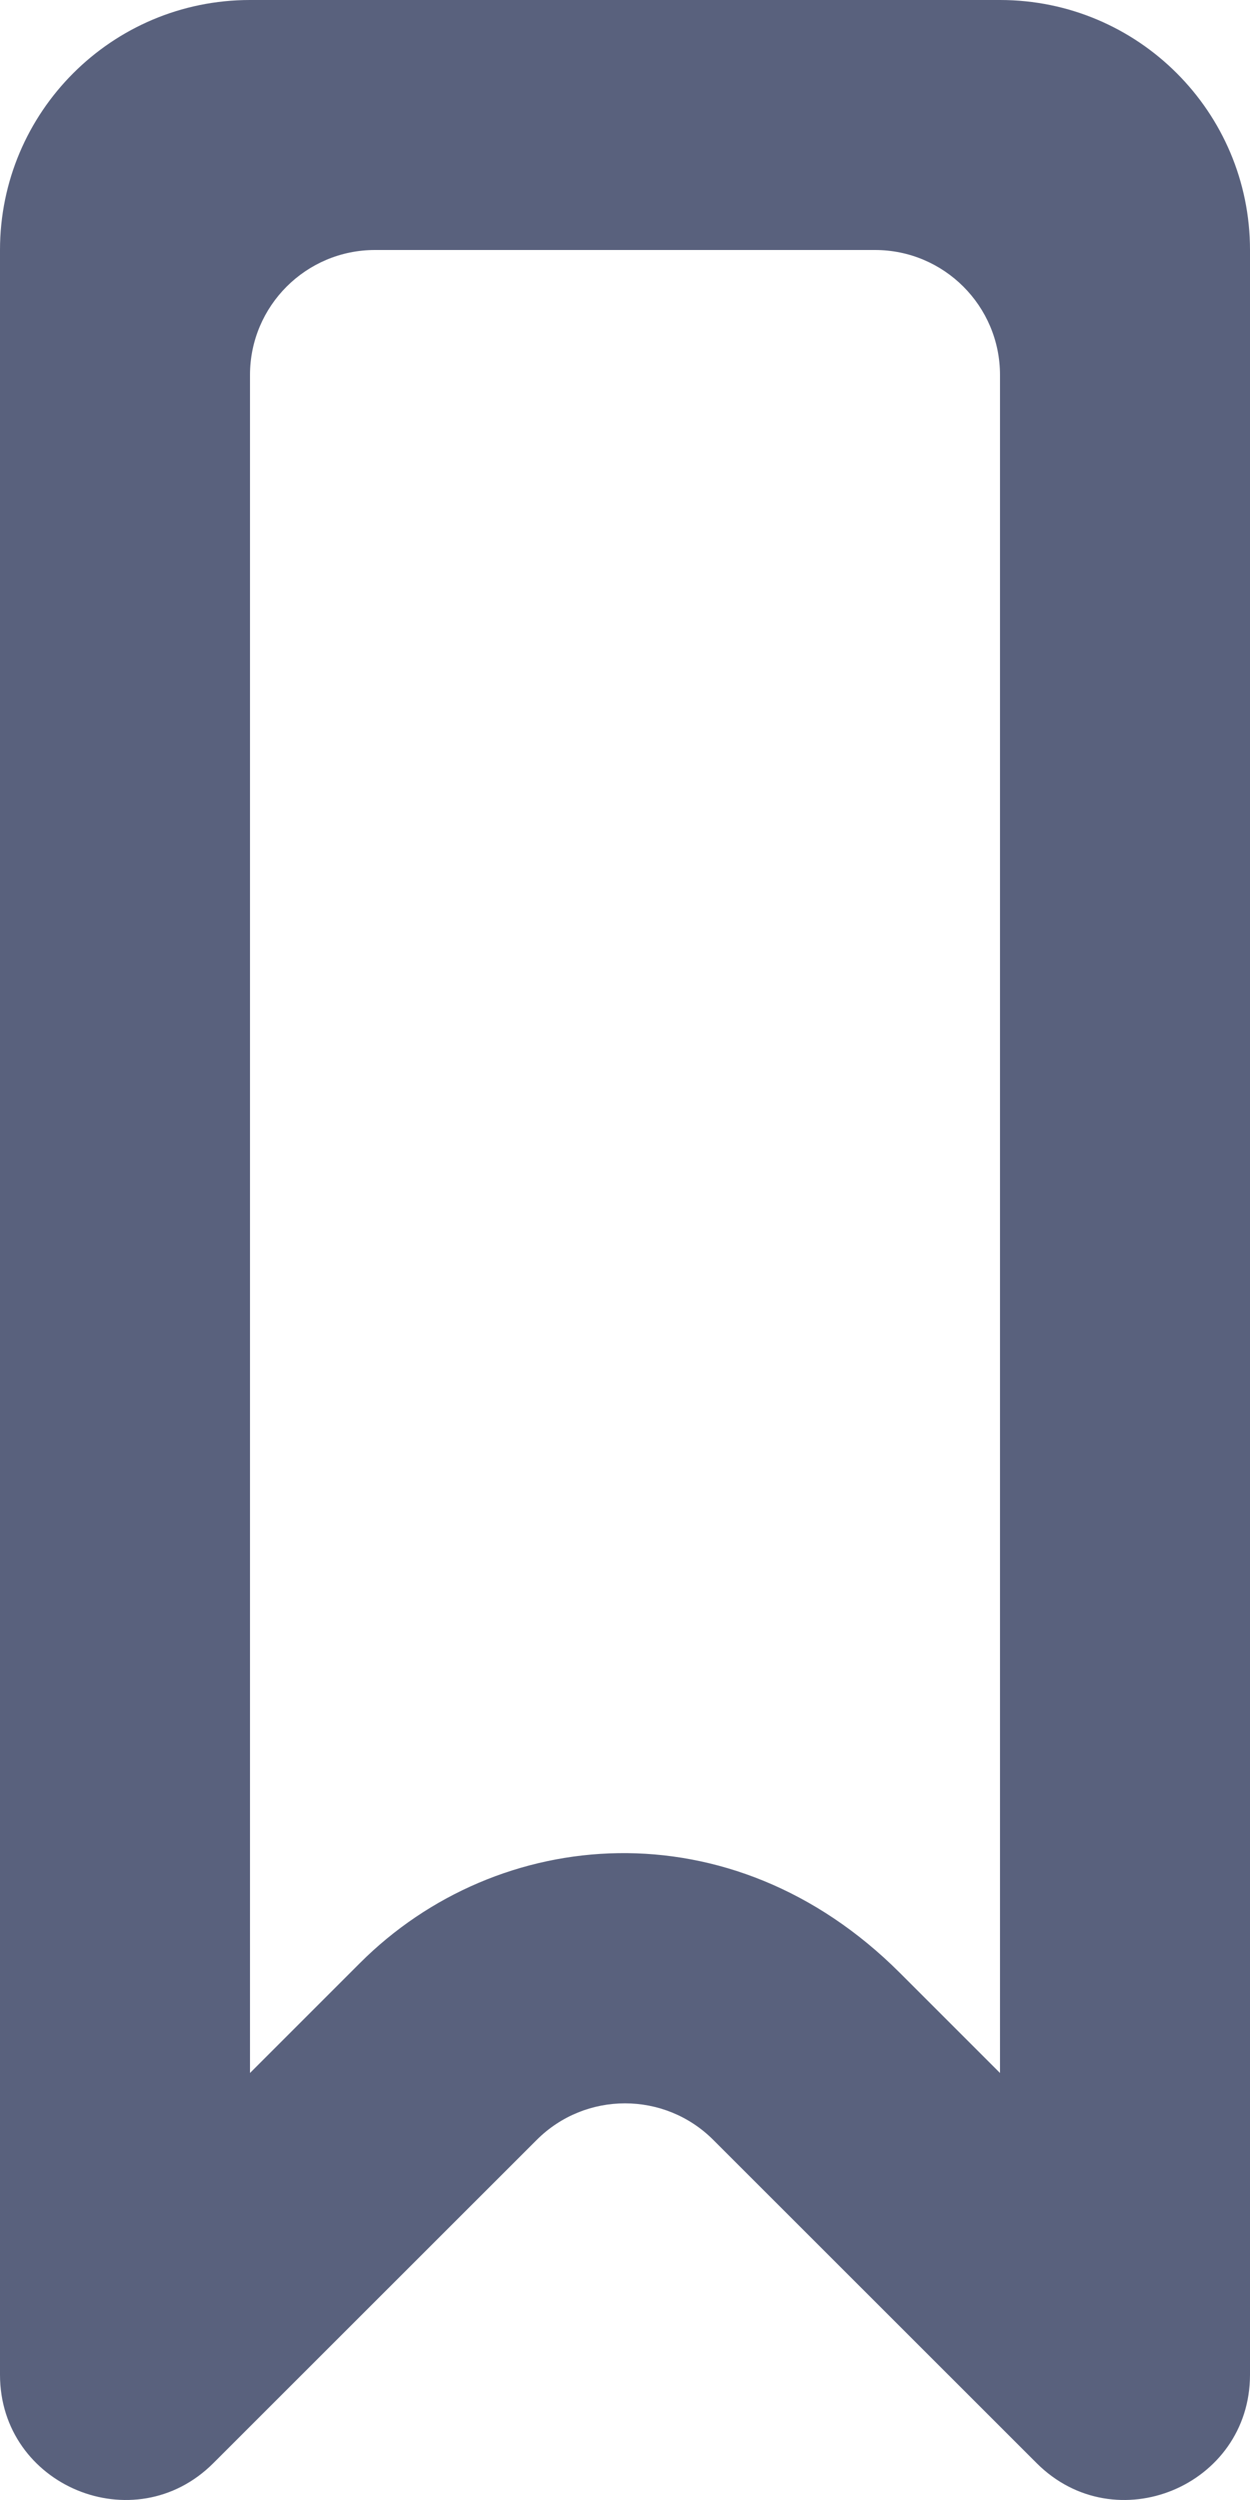 <?xml version="1.0" encoding="UTF-8" standalone="no"?>
<svg width="10px" height="20px" viewBox="0 0 10 20" version="1.1" xmlns="http://www.w3.org/2000/svg" xmlns:xlink="http://www.w3.org/1999/xlink">
  <title>bookmark</title>
  <g id="Page-1" stroke="none" stroke-width="1" fill="none" fill-rule="evenodd">
    <g id="Dribbble-Dark-Preview" transform="translate(-105, -2679)" fill="#59617d">
      <g id="icons" transform="translate(56, 160)">
        <path d="M57,2535.584 L56.199,2534.783 C54.851,2533.435 52.98,2533.603 51.879,2534.705 L51,2535.584 L51,2522 C51,2521.448 51.448,2521 52,2521 L56,2521 C56.552,2521 57,2521.448 57,2522 L57,2535.584 Z M57,2519 L51,2519 C49.895,2519 49,2519.896 49,2521 L49,2537.998 C49,2538.887 50.076,2539.336 50.707,2538.705 L53.293,2536.12 C53.683,2535.729 54.317,2535.729 54.707,2536.12 L57.293,2538.705 C57.924,2539.336 59,2538.887 59,2537.998 L59,2521 C59,2519.896 58.105,2519 57,2519 L57,2519 Z" id="bookmark-[#1231]"></path>
      </g>
    </g>
  </g>
</svg>